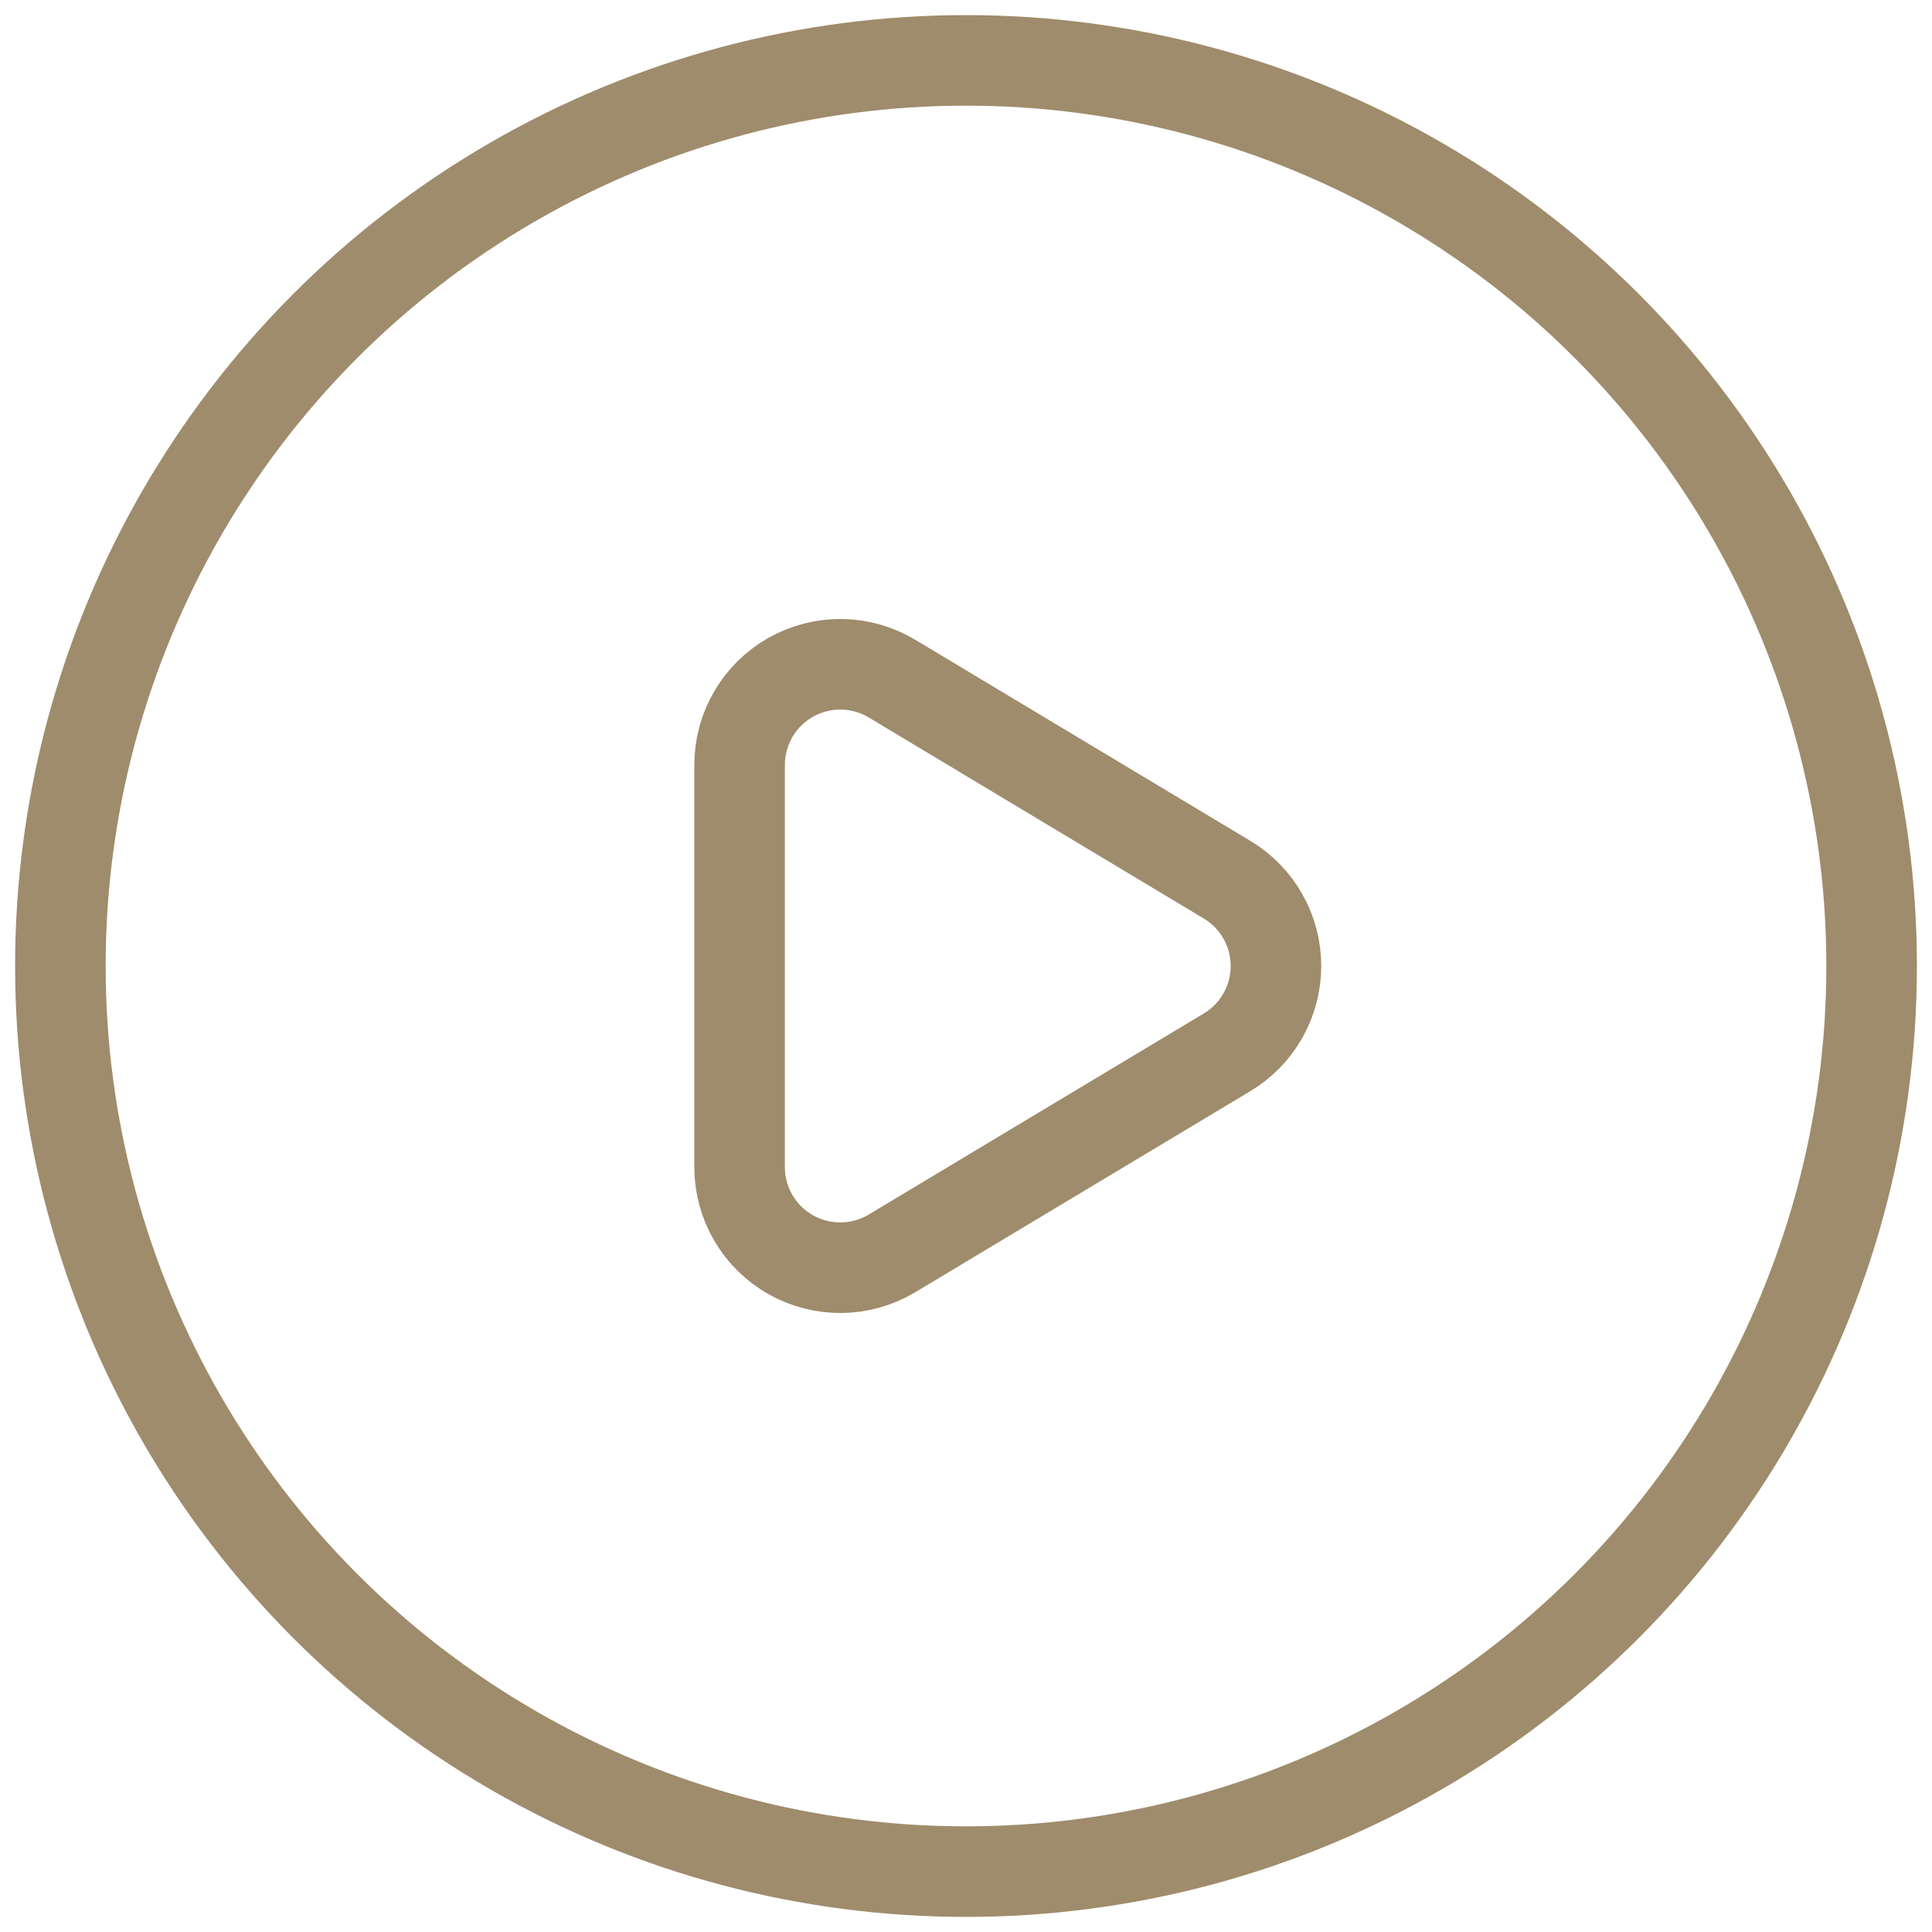 <svg width="32" height="32" viewBox="0 0 32 32" fill="none" xmlns="http://www.w3.org/2000/svg">
<g id="Group">
<circle id="Oval" cx="16" cy="16" r="15" stroke="#9F8C6C" stroke-width="1.5" stroke-linecap="round" stroke-linejoin="round"/>
<path id="Path" fill-rule="evenodd" clip-rule="evenodd" d="M12.25 12.669C12.25 12.069 12.573 11.515 13.095 11.219C13.618 10.923 14.259 10.931 14.774 11.24L20.325 14.571C20.827 14.872 21.134 15.415 21.134 16C21.134 16.585 20.827 17.128 20.325 17.429L14.774 20.76C14.259 21.069 13.618 21.077 13.095 20.781C12.573 20.485 12.25 19.931 12.25 19.331V12.669Z" stroke="#9F8C6C" stroke-width="1.5" stroke-linecap="round" stroke-linejoin="round"/>
</g>
</svg>
